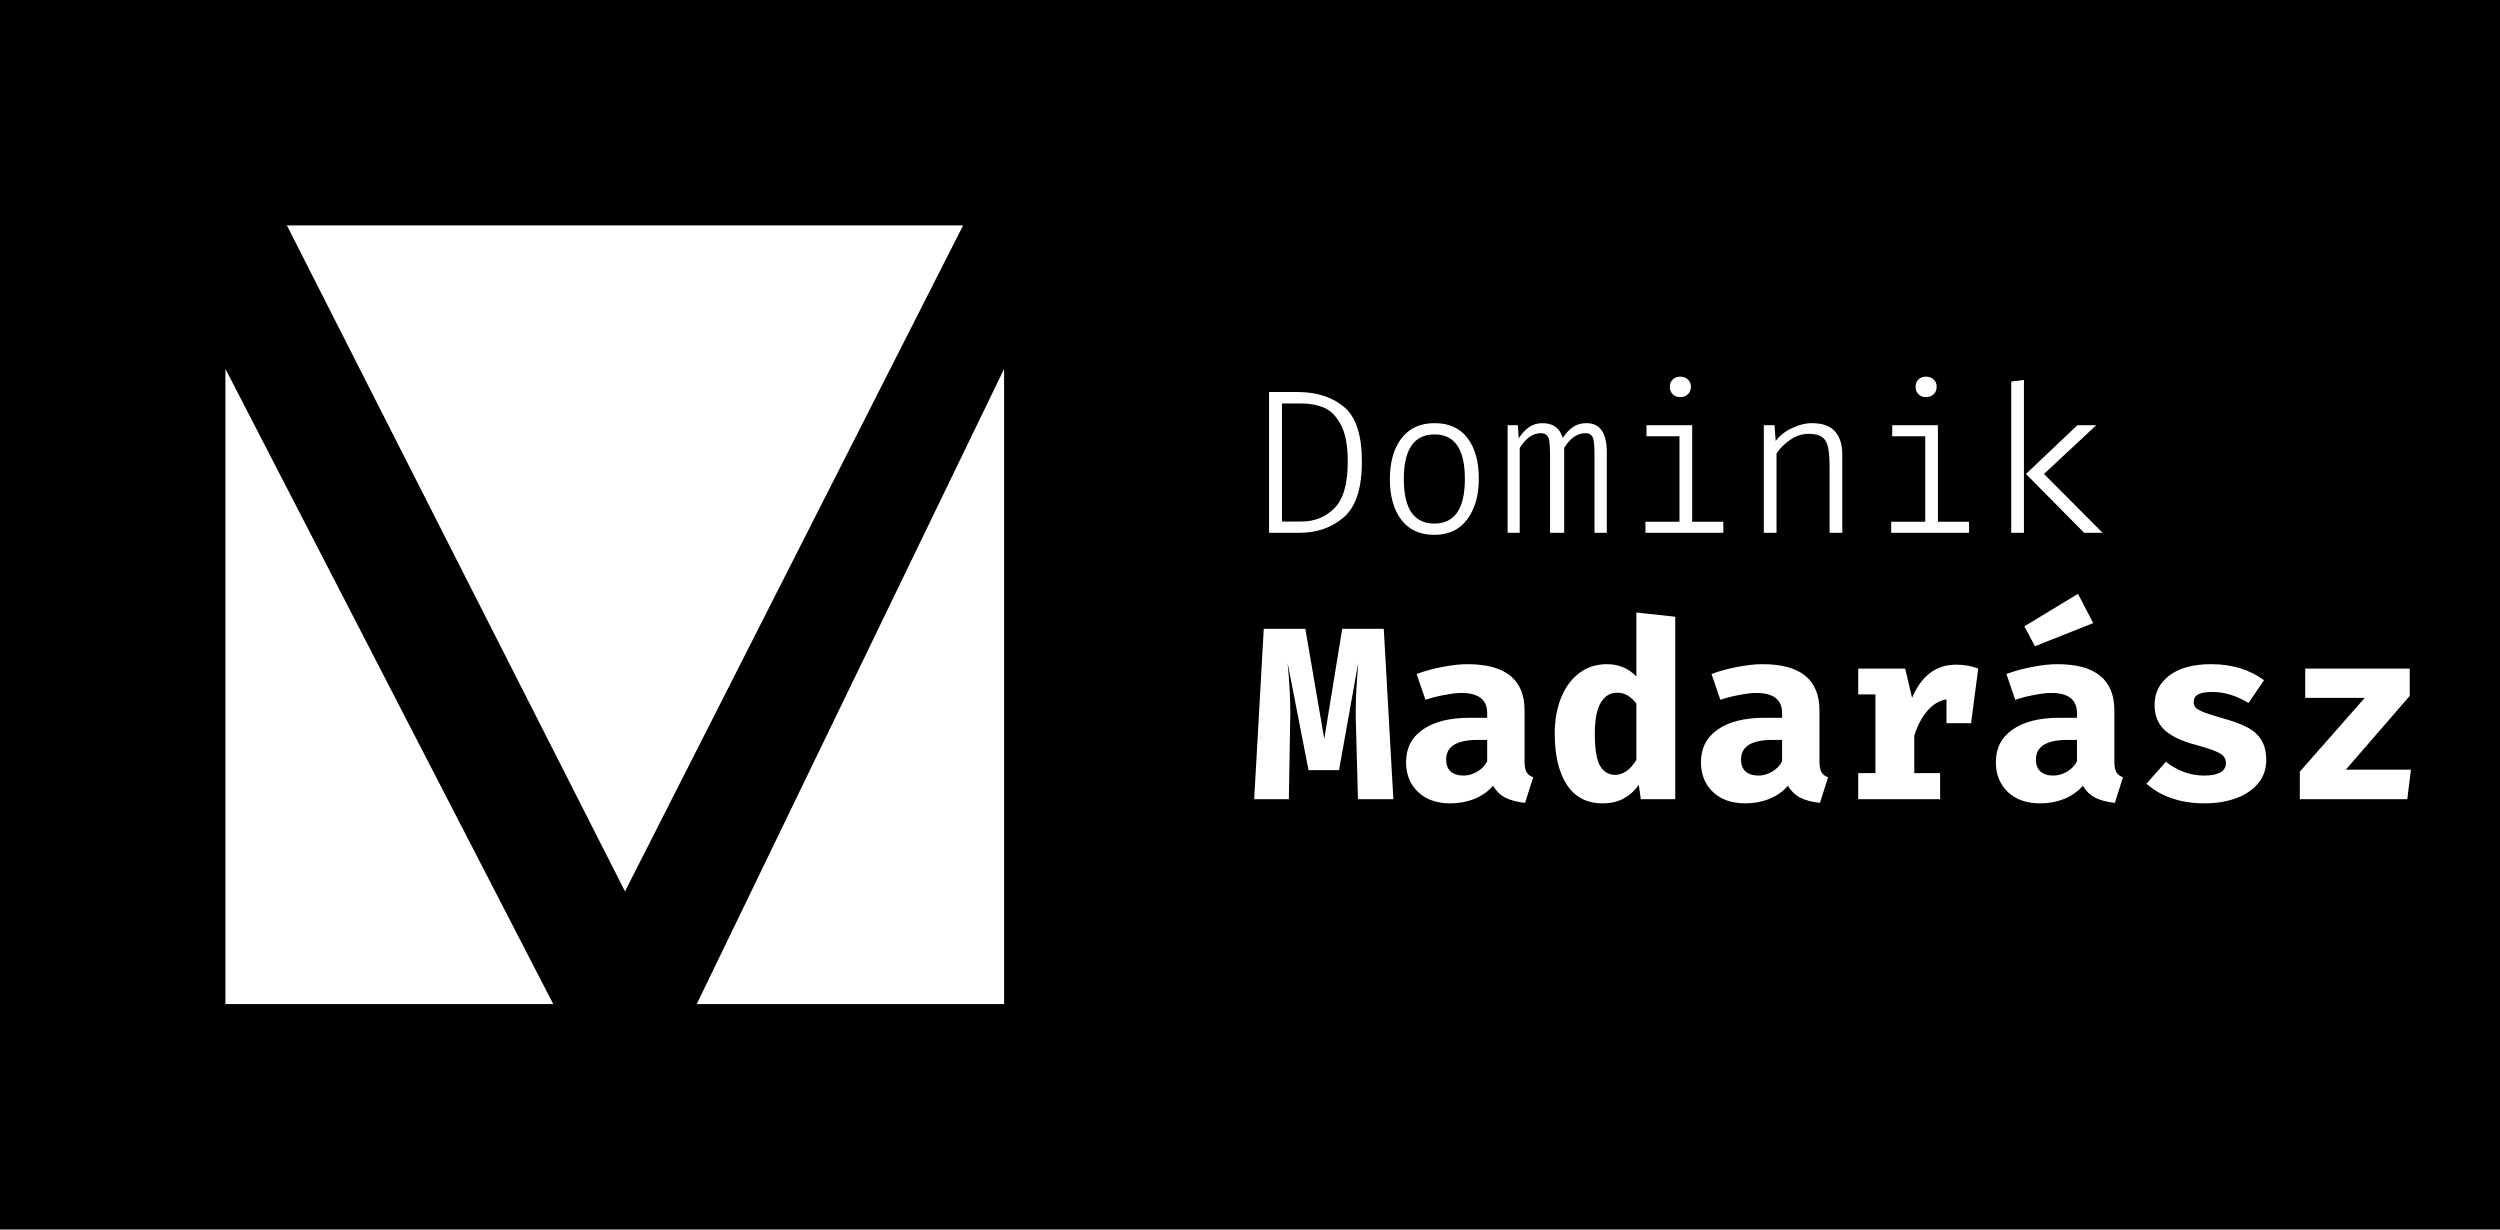 <?xml version="1.0" encoding="UTF-8" standalone="no"?>
<!DOCTYPE svg PUBLIC "-//W3C//DTD SVG 1.1//EN" "http://www.w3.org/Graphics/SVG/1.1/DTD/svg11.dtd">
<svg width="100%" height="100%" viewBox="0 0 122 60" version="1.1" xmlns="http://www.w3.org/2000/svg" xmlns:xlink="http://www.w3.org/1999/xlink" xml:space="preserve" xmlns:serif="http://www.serif.com/" style="fill-rule:evenodd;clip-rule:evenodd;">
    <rect x="0" y="0" width="122" height="60" style="fill-rule:nonzero;"/>
    <rect x="8" y="8" width="44" height="44" style="stroke:black;stroke-width:1px;"/>
    <path d="M66.46,22.53C66.46,23.837 66.163,24.743 65.57,25.25C64.983,25.75 64.267,26 63.42,26L61.93,26L61.93,19.13L63.31,19.13C64.25,19.13 65.01,19.373 65.59,19.86C66.17,20.34 66.46,21.23 66.46,22.53ZM65.77,22.53C65.77,21.737 65.657,21.133 65.43,20.72C65.203,20.3 64.927,20.023 64.6,19.89C64.28,19.757 63.917,19.69 63.51,19.69L62.56,19.69L62.56,25.45L63.52,25.45C64.147,25.45 64.677,25.237 65.11,24.81C65.55,24.377 65.77,23.617 65.77,22.53ZM70.006,20.65C70.713,20.65 71.249,20.893 71.616,21.38C71.983,21.86 72.166,22.523 72.166,23.37C72.166,24.183 71.976,24.843 71.596,25.35C71.223,25.85 70.689,26.1 69.996,26.1C69.296,26.1 68.759,25.857 68.386,25.37C68.013,24.877 67.826,24.213 67.826,23.38C67.826,22.553 68.013,21.893 68.386,21.4C68.766,20.9 69.306,20.65 70.006,20.65ZM70.006,21.2C69.006,21.2 68.506,21.927 68.506,23.38C68.506,24.827 69.003,25.55 69.996,25.55C70.989,25.55 71.486,24.823 71.486,23.37C71.486,21.923 70.993,21.2 70.006,21.2ZM77.422,20.65C78.082,20.65 78.412,21.127 78.412,22.08L78.412,26L77.812,26L77.812,22.21C77.812,21.923 77.802,21.71 77.782,21.57C77.769,21.423 77.729,21.317 77.662,21.25C77.602,21.177 77.502,21.14 77.362,21.14C76.969,21.14 76.626,21.38 76.332,21.86L76.332,26L75.642,26L75.642,22.21C75.642,21.923 75.632,21.71 75.612,21.57C75.599,21.423 75.559,21.317 75.492,21.25C75.432,21.177 75.332,21.14 75.192,21.14C74.806,21.14 74.462,21.38 74.162,21.86L74.162,26L73.572,26L73.572,20.75L74.072,20.75L74.112,21.39C74.266,21.157 74.432,20.977 74.612,20.85C74.799,20.717 75.019,20.65 75.272,20.65C75.792,20.65 76.122,20.89 76.262,21.37C76.416,21.137 76.582,20.96 76.762,20.84C76.942,20.713 77.162,20.65 77.422,20.65ZM81.988,18.38C82.148,18.38 82.275,18.427 82.368,18.52C82.468,18.613 82.518,18.73 82.518,18.87C82.518,19.023 82.468,19.147 82.368,19.24C82.275,19.333 82.148,19.38 81.988,19.38C81.842,19.38 81.722,19.333 81.628,19.24C81.535,19.147 81.488,19.023 81.488,18.87C81.488,18.73 81.535,18.613 81.628,18.52C81.722,18.427 81.842,18.38 81.988,18.38ZM82.578,20.75L82.578,25.46L84.098,25.46L84.098,26L80.298,26L80.298,25.46L81.958,25.46L81.958,21.29L80.348,21.29L80.348,20.75L82.578,20.75ZM86.074,20.75L86.594,20.75L86.654,21.52C86.854,21.253 87.121,21.043 87.454,20.89C87.788,20.73 88.108,20.65 88.414,20.65C88.934,20.65 89.311,20.783 89.544,21.05C89.784,21.31 89.904,21.693 89.904,22.2L89.904,26L89.284,26L89.284,22.87C89.284,22.43 89.261,22.093 89.214,21.86C89.174,21.627 89.081,21.453 88.934,21.34C88.788,21.227 88.564,21.17 88.264,21.17C87.944,21.17 87.641,21.27 87.354,21.47C87.074,21.663 86.854,21.883 86.694,22.13L86.694,26L86.074,26L86.074,20.75ZM93.981,18.38C94.141,18.38 94.267,18.427 94.361,18.52C94.461,18.613 94.51,18.73 94.51,18.87C94.51,19.023 94.461,19.147 94.361,19.24C94.267,19.333 94.141,19.38 93.981,19.38C93.834,19.38 93.714,19.333 93.621,19.24C93.527,19.147 93.481,19.023 93.481,18.87C93.481,18.73 93.527,18.613 93.621,18.52C93.714,18.427 93.834,18.38 93.981,18.38ZM94.571,20.75L94.571,25.46L96.091,25.46L96.091,26L92.29,26L92.29,25.46L93.951,25.46L93.951,21.29L92.341,21.29L92.341,20.75L94.571,20.75ZM98.767,18.54L98.767,26L98.147,26L98.147,18.62L98.767,18.54ZM102.297,20.75L99.747,23.13L102.607,26L101.707,26L98.867,23.13L101.377,20.75L102.297,20.75ZM67.996,39L66.268,39L66.172,35.436C66.164,35.26 66.16,35.02 66.16,34.716C66.16,34.316 66.172,33.928 66.196,33.552C66.22,33.168 66.248,32.768 66.28,32.352L65.344,37.584L63.856,37.584L62.836,32.352C62.924,33.272 62.968,34.1 62.968,34.836L62.956,35.472L62.896,39L61.204,39L61.672,30.684L63.7,30.684L64.624,36.06L65.5,30.684L67.528,30.684L67.996,39ZM74.399,37.164C74.399,37.396 74.431,37.568 74.495,37.68C74.559,37.792 74.667,37.876 74.819,37.932L74.423,39.18C74.039,39.14 73.719,39.056 73.463,38.928C73.207,38.792 73.007,38.596 72.863,38.34C72.623,38.62 72.319,38.836 71.951,38.988C71.583,39.132 71.191,39.204 70.775,39.204C70.119,39.204 69.595,39.02 69.203,38.652C68.811,38.276 68.615,37.792 68.615,37.2C68.615,36.512 68.887,35.98 69.431,35.604C69.975,35.22 70.739,35.028 71.723,35.028L72.575,35.028L72.575,34.8C72.575,34.144 72.155,33.816 71.315,33.816C71.099,33.816 70.827,33.848 70.499,33.912C70.179,33.968 69.867,34.048 69.563,34.152L69.131,32.892C69.539,32.74 69.963,32.624 70.403,32.544C70.851,32.456 71.255,32.412 71.615,32.412C73.471,32.412 74.399,33.164 74.399,34.668L74.399,37.164ZM71.423,37.848C71.639,37.848 71.855,37.788 72.071,37.668C72.295,37.54 72.463,37.368 72.575,37.152L72.575,36.108L72.107,36.108C71.083,36.108 70.571,36.428 70.571,37.068C70.571,37.316 70.643,37.508 70.787,37.644C70.939,37.78 71.151,37.848 71.423,37.848ZM81.751,30.096L81.751,39L80.071,39L79.975,38.304C79.783,38.576 79.539,38.796 79.243,38.964C78.947,39.124 78.603,39.204 78.211,39.204C77.443,39.204 76.859,38.9 76.459,38.292C76.067,37.684 75.871,36.852 75.871,35.796C75.871,35.14 75.975,34.556 76.183,34.044C76.391,33.532 76.687,33.132 77.071,32.844C77.455,32.556 77.903,32.412 78.415,32.412C78.991,32.412 79.471,32.612 79.855,33.012L79.855,29.892L81.751,30.096ZM78.919,33.804C78.575,33.804 78.307,33.968 78.115,34.296C77.923,34.616 77.827,35.12 77.827,35.808C77.827,36.544 77.911,37.064 78.079,37.368C78.255,37.664 78.499,37.812 78.811,37.812C79.211,37.812 79.559,37.568 79.855,37.08L79.855,34.332C79.719,34.156 79.575,34.024 79.423,33.936C79.279,33.848 79.111,33.804 78.919,33.804ZM88.79,37.164C88.79,37.396 88.822,37.568 88.886,37.68C88.95,37.792 89.058,37.876 89.21,37.932L88.814,39.18C88.43,39.14 88.11,39.056 87.854,38.928C87.598,38.792 87.398,38.596 87.254,38.34C87.014,38.62 86.71,38.836 86.342,38.988C85.974,39.132 85.582,39.204 85.166,39.204C84.51,39.204 83.986,39.02 83.594,38.652C83.202,38.276 83.006,37.792 83.006,37.2C83.006,36.512 83.278,35.98 83.822,35.604C84.366,35.22 85.13,35.028 86.114,35.028L86.966,35.028L86.966,34.8C86.966,34.144 86.546,33.816 85.706,33.816C85.49,33.816 85.218,33.848 84.89,33.912C84.57,33.968 84.258,34.048 83.954,34.152L83.522,32.892C83.93,32.74 84.354,32.624 84.794,32.544C85.242,32.456 85.646,32.412 86.006,32.412C87.862,32.412 88.79,33.164 88.79,34.668L88.79,37.164ZM85.814,37.848C86.03,37.848 86.246,37.788 86.462,37.668C86.686,37.54 86.854,37.368 86.966,37.152L86.966,36.108L86.498,36.108C85.474,36.108 84.962,36.428 84.962,37.068C84.962,37.316 85.034,37.508 85.178,37.644C85.33,37.78 85.542,37.848 85.814,37.848ZM95.481,32.436C95.865,32.436 96.217,32.5 96.537,32.628L96.189,35.292L94.989,35.292L94.989,34.128C94.637,34.184 94.325,34.372 94.053,34.692C93.781,35.012 93.569,35.416 93.417,35.904L93.417,37.728L94.677,37.728L94.677,39L90.681,39L90.681,37.728L91.521,37.728L91.521,33.888L90.681,33.888L90.681,32.628L92.973,32.628L93.309,34.056C93.541,33.512 93.833,33.108 94.185,32.844C94.537,32.572 94.969,32.436 95.481,32.436ZM103.181,37.164C103.181,37.396 103.213,37.568 103.277,37.68C103.341,37.792 103.449,37.876 103.601,37.932L103.205,39.18C102.821,39.14 102.501,39.056 102.245,38.928C101.989,38.792 101.789,38.596 101.645,38.34C101.405,38.62 101.101,38.836 100.733,38.988C100.365,39.132 99.973,39.204 99.557,39.204C98.901,39.204 98.377,39.02 97.985,38.652C97.593,38.276 97.397,37.792 97.397,37.2C97.397,36.512 97.669,35.98 98.213,35.604C98.757,35.22 99.521,35.028 100.505,35.028L101.357,35.028L101.357,34.8C101.357,34.144 100.937,33.816 100.097,33.816C99.881,33.816 99.609,33.848 99.281,33.912C98.961,33.968 98.649,34.048 98.345,34.152L97.913,32.892C98.321,32.74 98.745,32.624 99.185,32.544C99.633,32.456 100.037,32.412 100.397,32.412C102.253,32.412 103.181,33.164 103.181,34.668L103.181,37.164ZM100.205,37.848C100.421,37.848 100.637,37.788 100.853,37.668C101.077,37.54 101.245,37.368 101.357,37.152L101.357,36.108L100.889,36.108C99.865,36.108 99.353,36.428 99.353,37.068C99.353,37.316 99.425,37.508 99.569,37.644C99.721,37.78 99.933,37.848 100.205,37.848ZM101.405,28.98L102.149,30.408L99.305,31.536L98.789,30.564L101.405,28.98ZM107.568,37.848C107.896,37.848 108.152,37.8 108.336,37.704C108.528,37.6 108.624,37.448 108.624,37.248C108.624,37.104 108.584,36.988 108.504,36.9C108.432,36.812 108.292,36.728 108.084,36.648C107.876,36.56 107.552,36.456 107.112,36.336C106.472,36.168 105.984,35.936 105.648,35.64C105.312,35.336 105.144,34.92 105.144,34.392C105.144,33.808 105.384,33.332 105.864,32.964C106.352,32.596 107.032,32.412 107.904,32.412C108.912,32.412 109.772,32.672 110.484,33.192L109.728,34.308C109.144,33.948 108.556,33.768 107.964,33.768C107.652,33.768 107.42,33.808 107.268,33.888C107.124,33.968 107.052,34.092 107.052,34.26C107.052,34.372 107.088,34.468 107.16,34.548C107.24,34.62 107.384,34.696 107.592,34.776C107.808,34.856 108.128,34.956 108.552,35.076C109.008,35.204 109.38,35.344 109.668,35.496C109.964,35.648 110.192,35.852 110.352,36.108C110.512,36.364 110.592,36.692 110.592,37.092C110.592,37.54 110.456,37.924 110.184,38.244C109.912,38.564 109.548,38.804 109.092,38.964C108.636,39.124 108.132,39.204 107.58,39.204C106.988,39.204 106.452,39.12 105.972,38.952C105.492,38.784 105.084,38.548 104.748,38.244L105.696,37.176C106.272,37.624 106.896,37.848 107.568,37.848ZM114.475,37.56L117.655,37.56L117.475,39L112.231,39L112.231,37.656L115.399,34.056L112.495,34.056L112.495,32.628L117.595,32.628L117.595,33.96L114.475,37.56Z" style="fill:white;fill-rule:nonzero;"/>
    <path d="M11,49L11,18L27,49L11,49Z" style="fill:white;fill-rule:nonzero;"/>
    <path d="M47,11L14,11L30.5,43.5L47,11Z" style="fill:white;fill-rule:nonzero;"/>
    <path d="M49,18L34,49L49,49L49,18Z" style="fill:white;fill-rule:nonzero;"/>
</svg>

